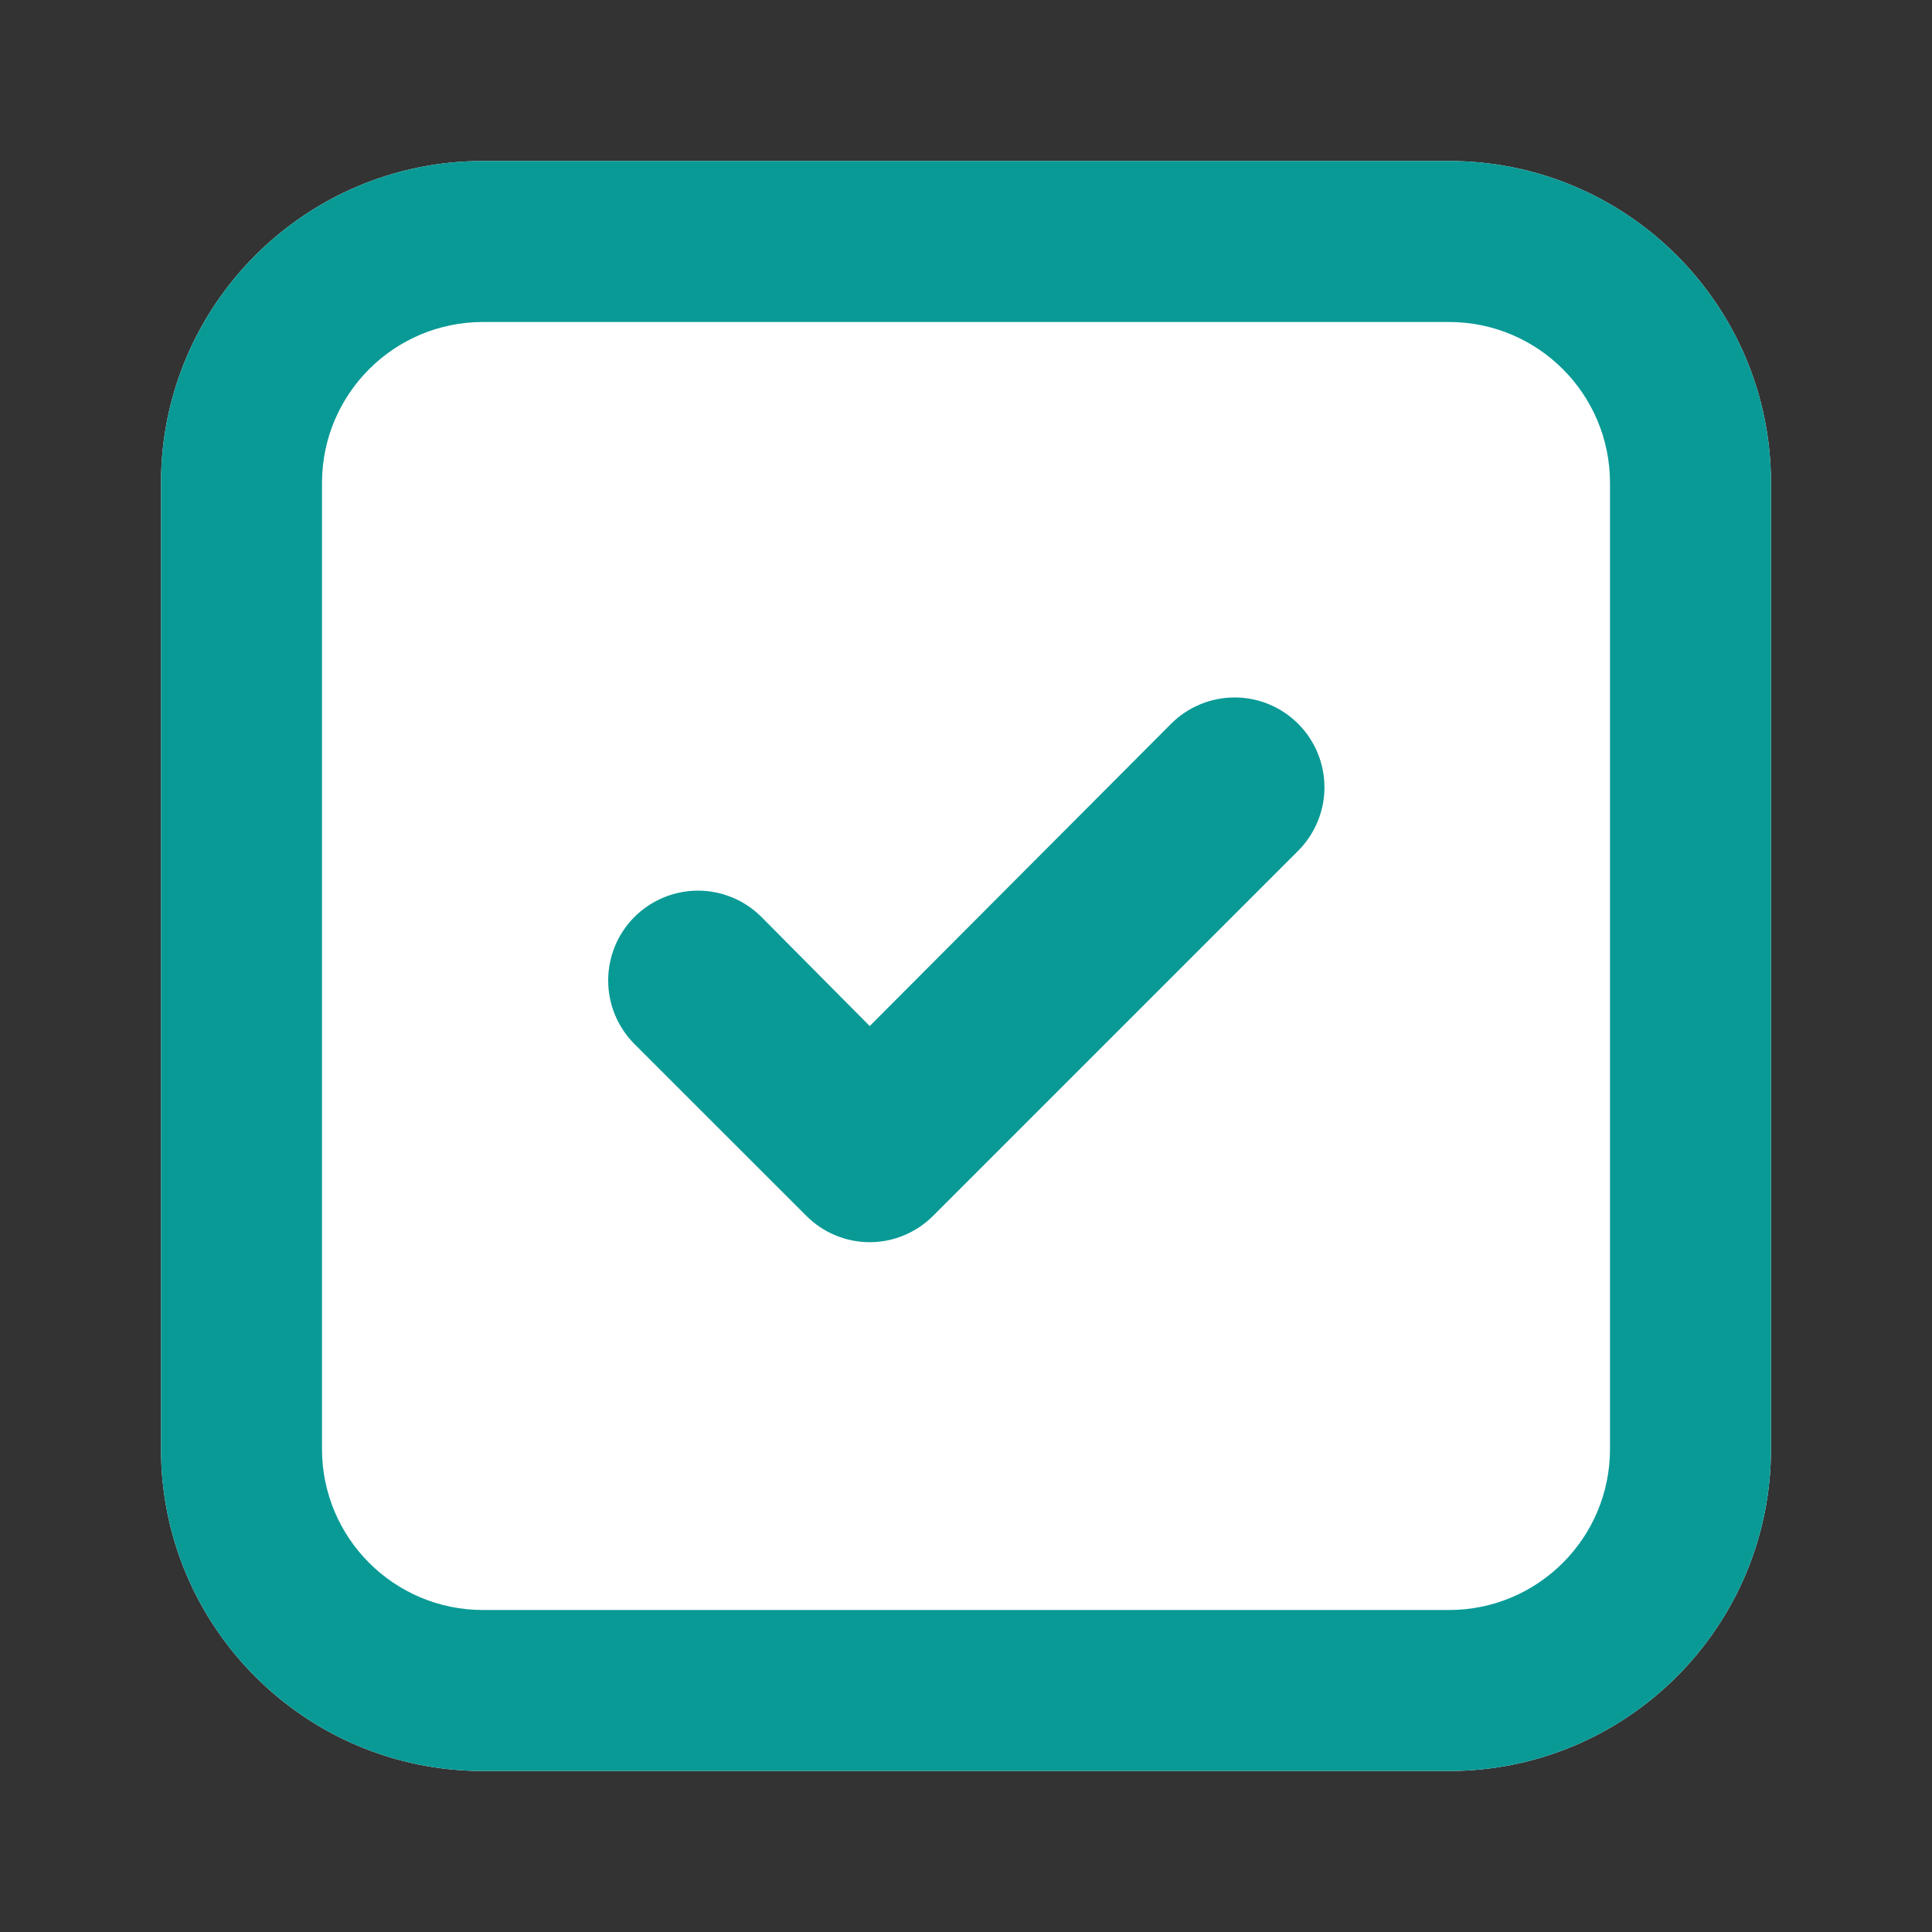 <svg width="24" height="24" viewBox="0 0 24 24" fill="none" xmlns="http://www.w3.org/2000/svg">
<rect x="0" y="0" width="24" height="24" fill="#333333" stroke="none"/>
<g id="ic_24_checkbox_c">
<g id="Vector">
<path d="M2 6C2 3.791 3.791 2 6 2H18C20.209 2 22 3.791 22 6V18C22 20.209 20.209 22 18 22H6C3.791 22 2 20.209 2 18V6Z" fill="white"/>
<path fill-rule="evenodd" clip-rule="evenodd" d="M18 4H6C4.895 4 4 4.895 4 6V18C4 19.105 4.895 20 6 20H18C19.105 20 20 19.105 20 18V6C20 4.895 19.105 4 18 4ZM6 2C3.791 2 2 3.791 2 6V18C2 20.209 3.791 22 6 22H18C20.209 22 22 20.209 22 18V6C22 3.791 20.209 2 18 2H6Z" fill="#099A96"/>
</g>
<path id="Vector_2" d="M10.015 15.102C10.118 15.206 10.241 15.289 10.376 15.345C10.512 15.402 10.657 15.431 10.804 15.431C10.95 15.431 11.096 15.402 11.231 15.345C11.366 15.289 11.489 15.206 11.593 15.102L16.126 10.569C16.335 10.359 16.453 10.076 16.453 9.78C16.453 9.484 16.335 9.2 16.126 8.991C15.917 8.782 15.633 8.664 15.337 8.664C15.041 8.664 14.757 8.782 14.548 8.991L10.804 12.746L9.459 11.391C9.25 11.182 8.966 11.064 8.67 11.064C8.374 11.064 8.091 11.182 7.881 11.391C7.672 11.6 7.555 11.884 7.555 12.18C7.555 12.476 7.672 12.759 7.881 12.969L10.015 15.102Z" fill="#099A96"/>
</g>
</svg>
